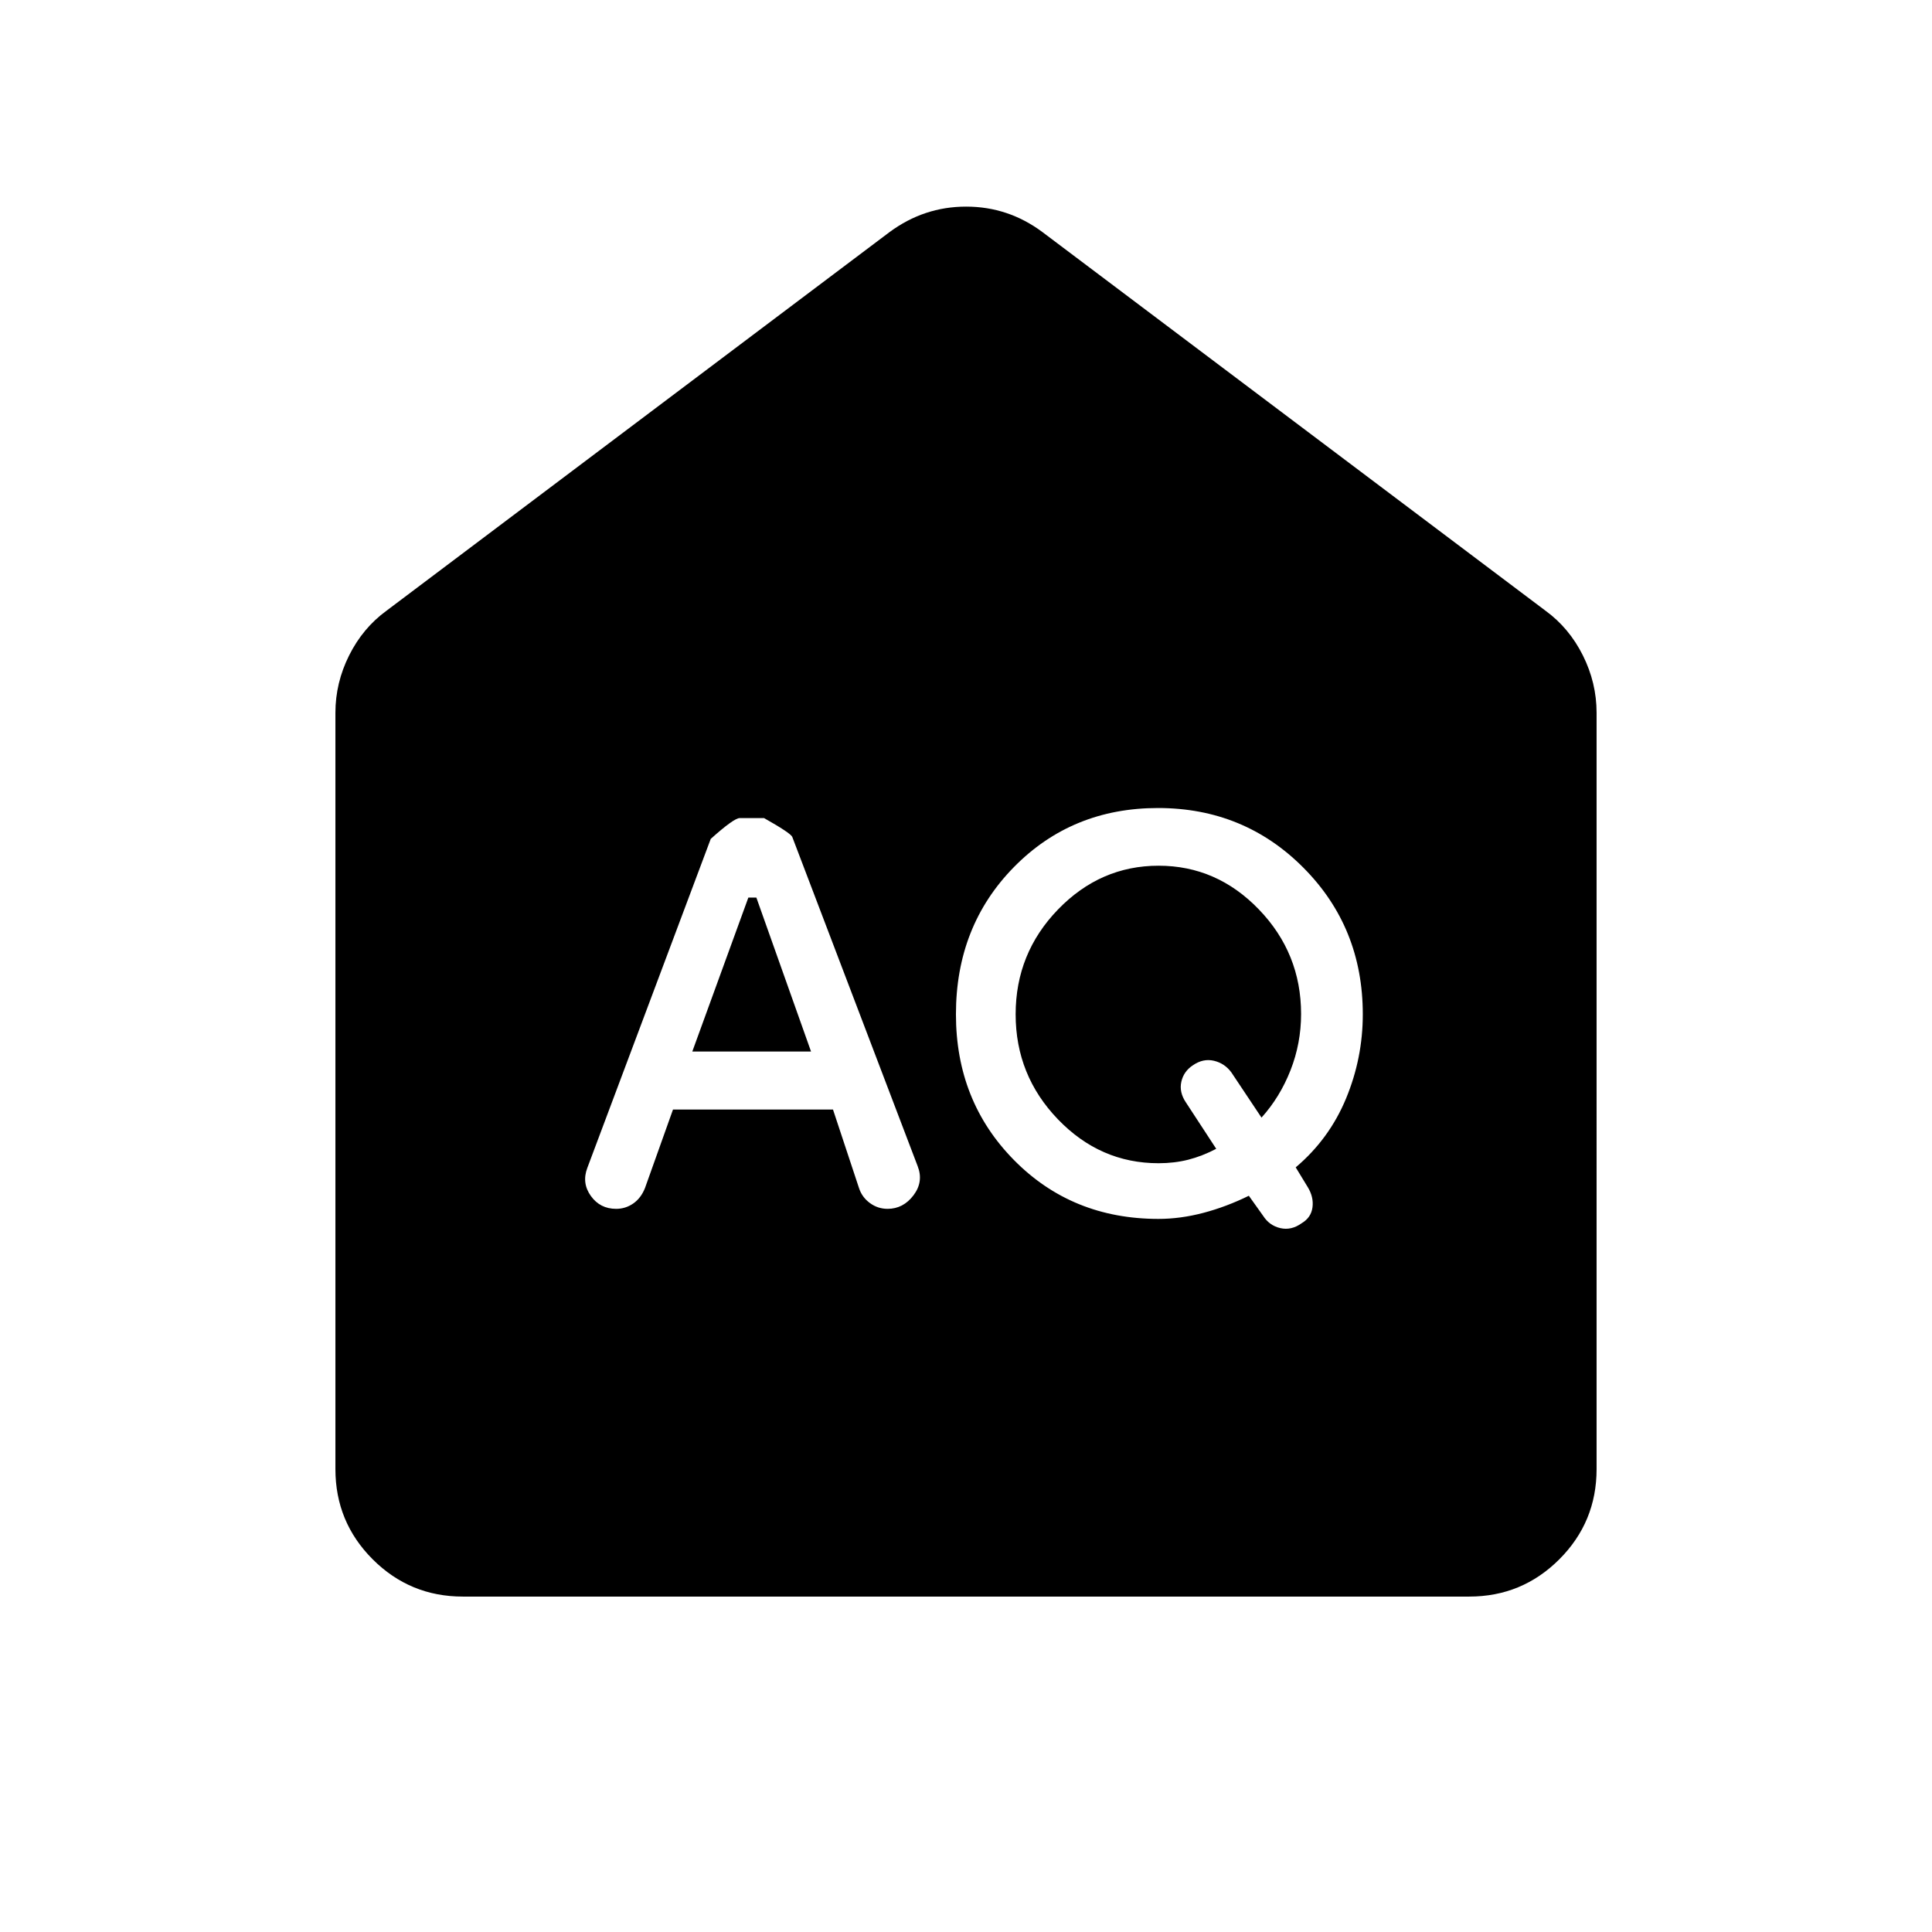 <svg xmlns="http://www.w3.org/2000/svg" height="40" viewBox="0 -960 960 960" width="40"><path d="m344-437.5 27.854-76.5h3.979L403-437.5h-59ZM575.667-382q-29 0-50-21.833-21-21.834-21-52.167 0-30.333 21.049-52.083t49.972-21.75q28.923 0 49.868 21.75 20.944 21.75 20.944 51.913 0 14.595-5.25 27.966t-14.417 23.537l-15-22.5q-3.333-4.5-8.674-5.75-5.341-1.25-10.417 2.25-4.575 3-5.742 8.167-1.167 5.167 2.25 10.256l15.083 23.077q-7 3.667-13.896 5.417-6.897 1.75-14.77 1.75Zm-241.265-26.667h79.511l12.92 39q1.467 4.546 5.4 7.44 3.934 2.894 8.805 2.894 7.795 0 12.879-6.735Q459-372.803 456-380.5l-62.344-163.683q-.989-1.984-14.004-9.317h-12.085q-2.867 0-14.4 10.333l-61.334 163.5q-2.833 7.5 1.75 13.917 4.584 6.417 12.584 6.417 4.666 0 8.5-2.667 3.833-2.667 5.821-7.667l13.914-39Zm241.23 54.334q10.903 0 22.302-3t22.603-8.5l7.13 10q3.1 4.833 8.55 6.083 5.45 1.25 10.616-2.464 4.667-2.786 5.334-7.869.666-5.084-2.334-10.01l-6-9.851q16.68-14.112 25.007-34.212 8.327-20.101 8.327-41.845 0-43.166-29.5-72.832-29.5-29.667-72.247-29.667-42.753 0-71.587 29.333Q475-499.833 475-456q0 43.167 28.833 72.417 28.834 29.25 71.799 29.25ZM230-166.667q-26.292 0-44.813-18.52-18.52-18.521-18.52-44.813v-375.834q0-14.874 6.812-28.499Q180.291-647.958 192-656.5l250-188.167q17.133-12.666 38.067-12.666 20.933 0 37.933 12.666L768-656.5q11.708 8.542 18.521 22.167 6.812 13.625 6.812 28.499V-230q0 26.292-18.52 44.813-18.521 18.52-44.813 18.52H230Z"/></svg>